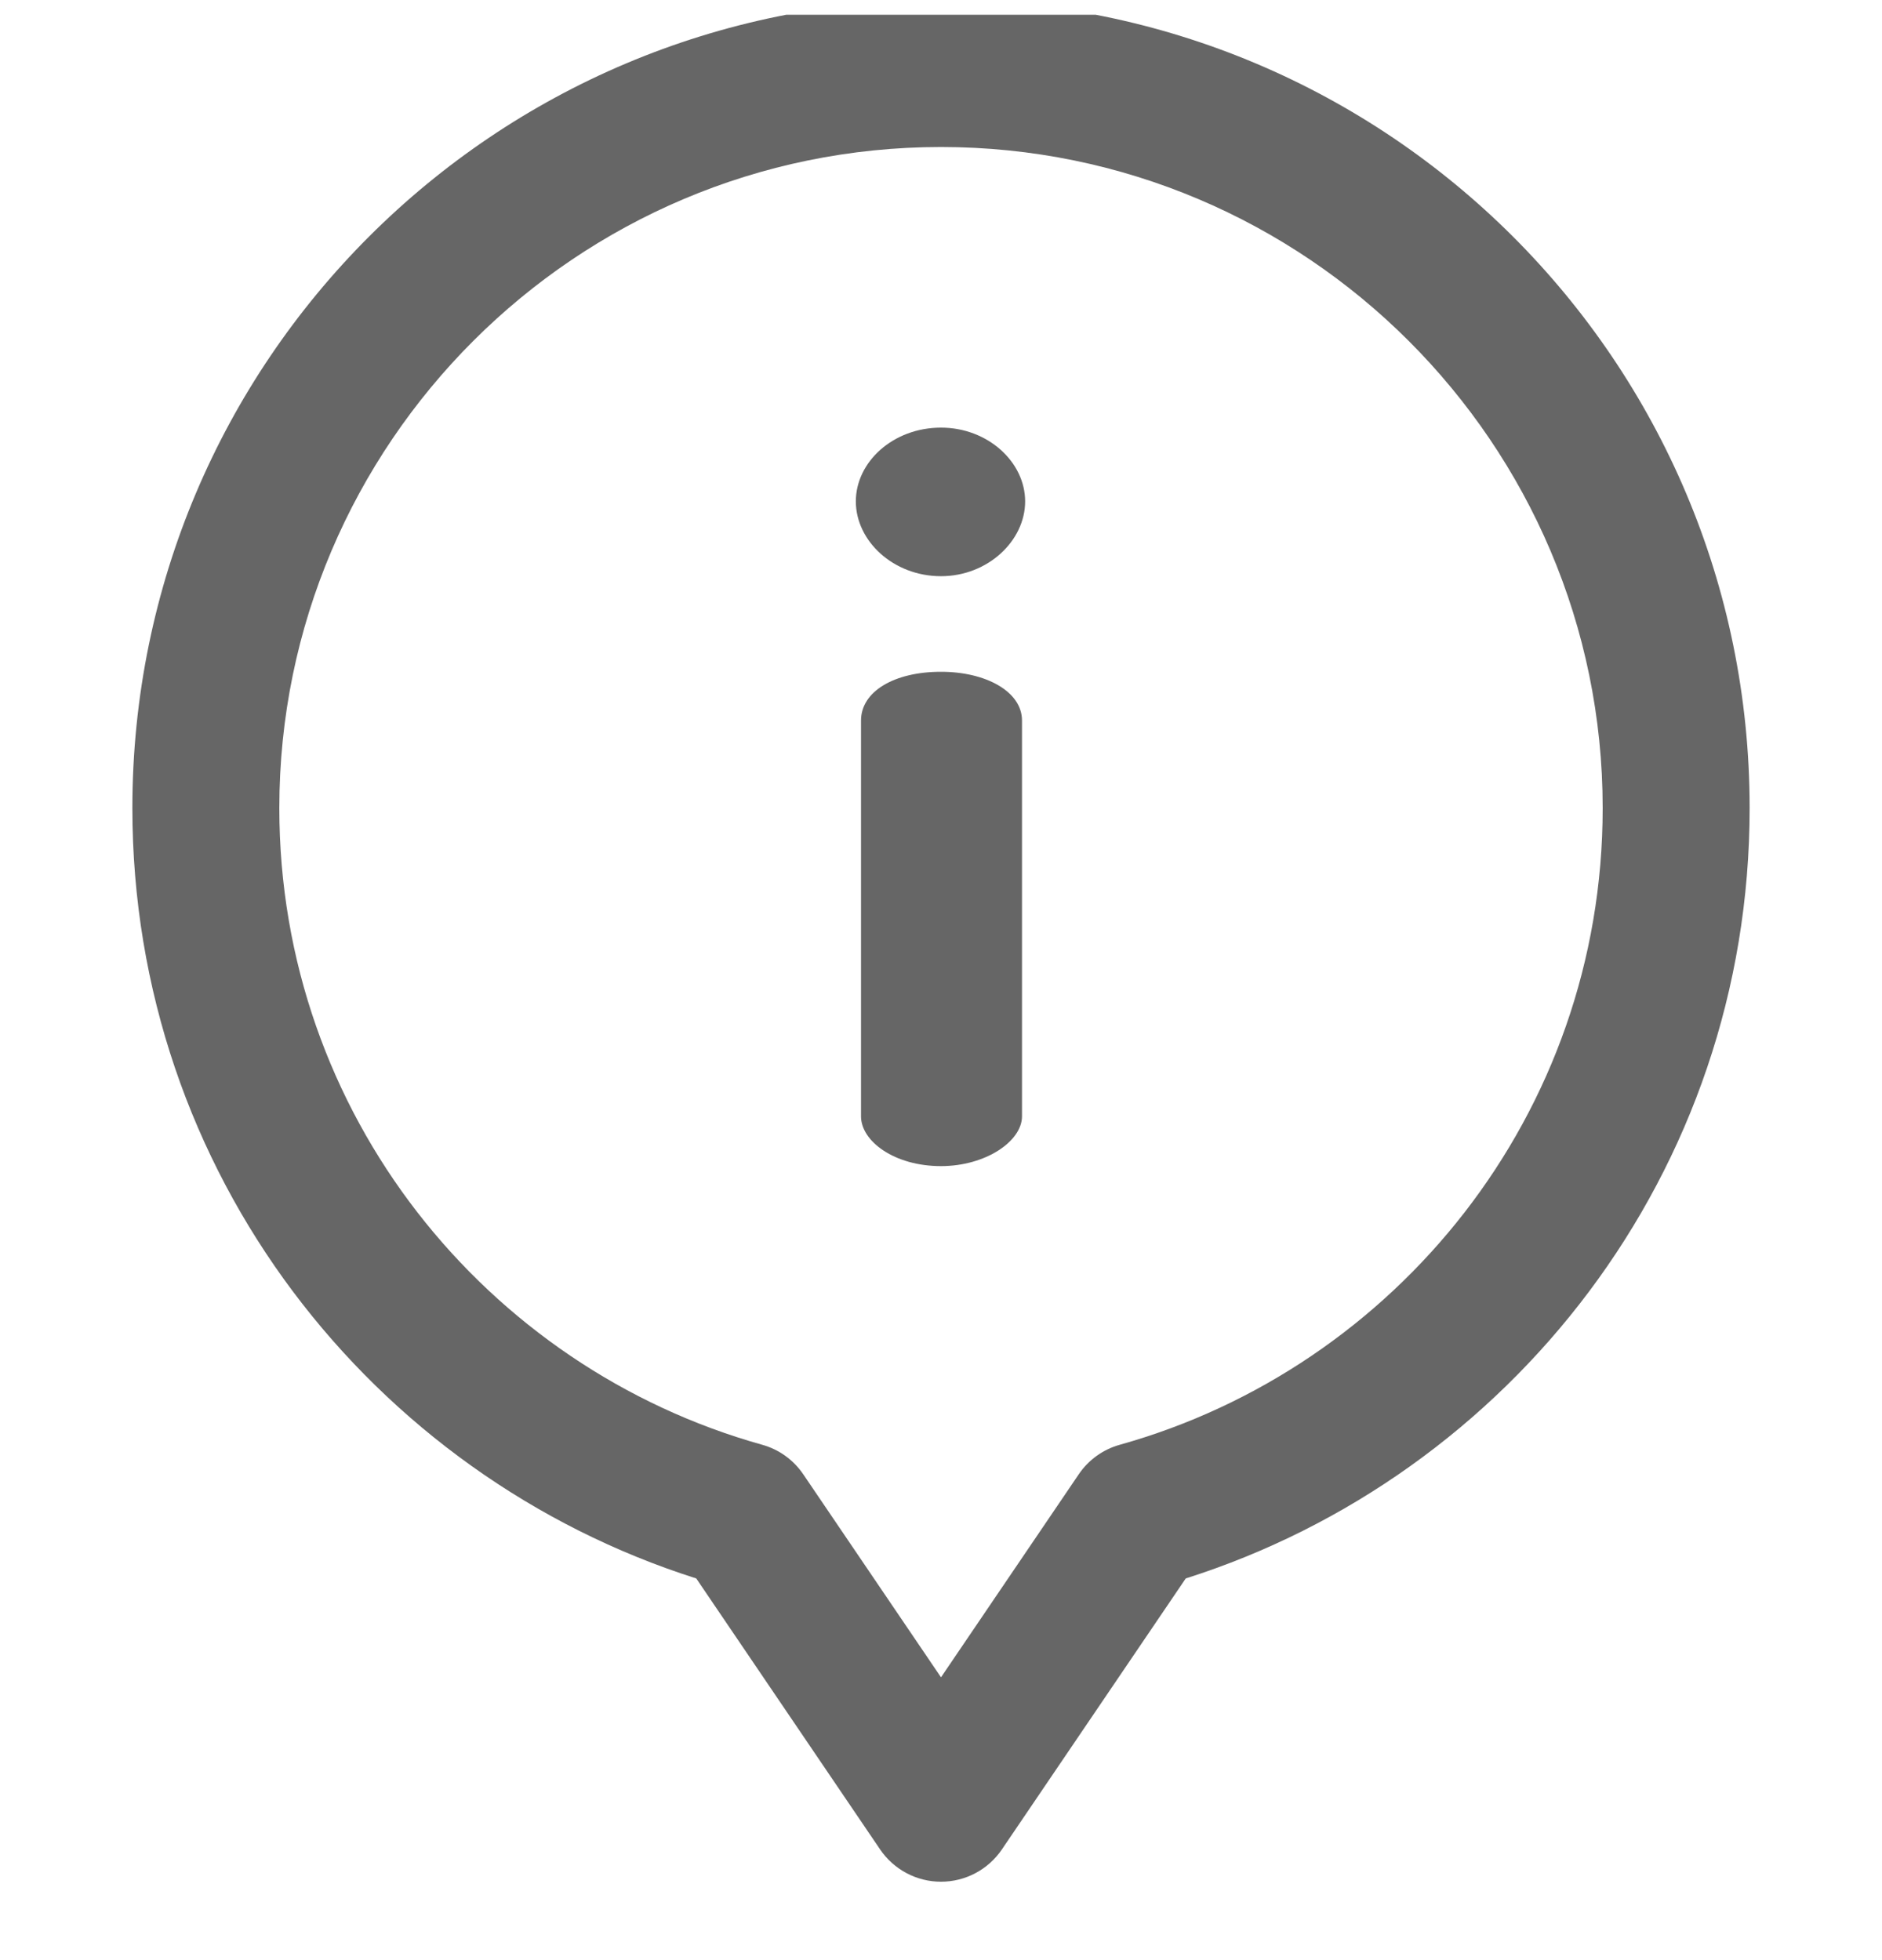 <svg width="24" height="25" viewBox="0 0 24 25" fill="none" xmlns="http://www.w3.org/2000/svg">
<g clip-path="url(#clip0)">
<path d="M12 8.568C11.404 8.568 10.98 8.819 10.98 9.19V14.238C10.98 14.555 11.404 14.873 12 14.873C12.57 14.873 13.033 14.555 13.033 14.238V9.19C13.033 8.819 12.57 8.568 12 8.568Z" fill="#666666"/>
<path d="M12 5.454C11.39 5.454 10.914 5.891 10.914 6.395C10.914 6.898 11.39 7.349 12 7.349C12.596 7.349 13.073 6.898 13.073 6.395C13.073 5.892 12.596 5.454 12 5.454Z" fill="#666666"/>
<path d="M12 0C6.3 0 1.688 4.61 1.688 10.306C1.688 14.958 4.75 18.82 8.879 20.132L11.224 23.589C11.399 23.846 11.689 24 12 24C12.311 24 12.601 23.846 12.776 23.589L15.121 20.132C19.252 18.82 22.312 14.956 22.312 10.306C22.312 4.606 17.696 0 12 0ZM14.28 18.427C14.067 18.486 13.881 18.62 13.757 18.803L12 21.393L10.243 18.803C10.119 18.62 9.933 18.486 9.72 18.427C6.205 17.444 3.562 14.212 3.562 10.306C3.562 5.657 7.348 1.875 12 1.875C16.652 1.875 20.438 5.657 20.438 10.306C20.438 14.216 17.791 17.445 14.28 18.427Z" fill="#666666"/>
</g>
<defs>
<clipPath id="clip0">
<rect width="24" height="24" fill="white" transform="translate(0 0.188)"/>
</clipPath>
</defs>
</svg>
